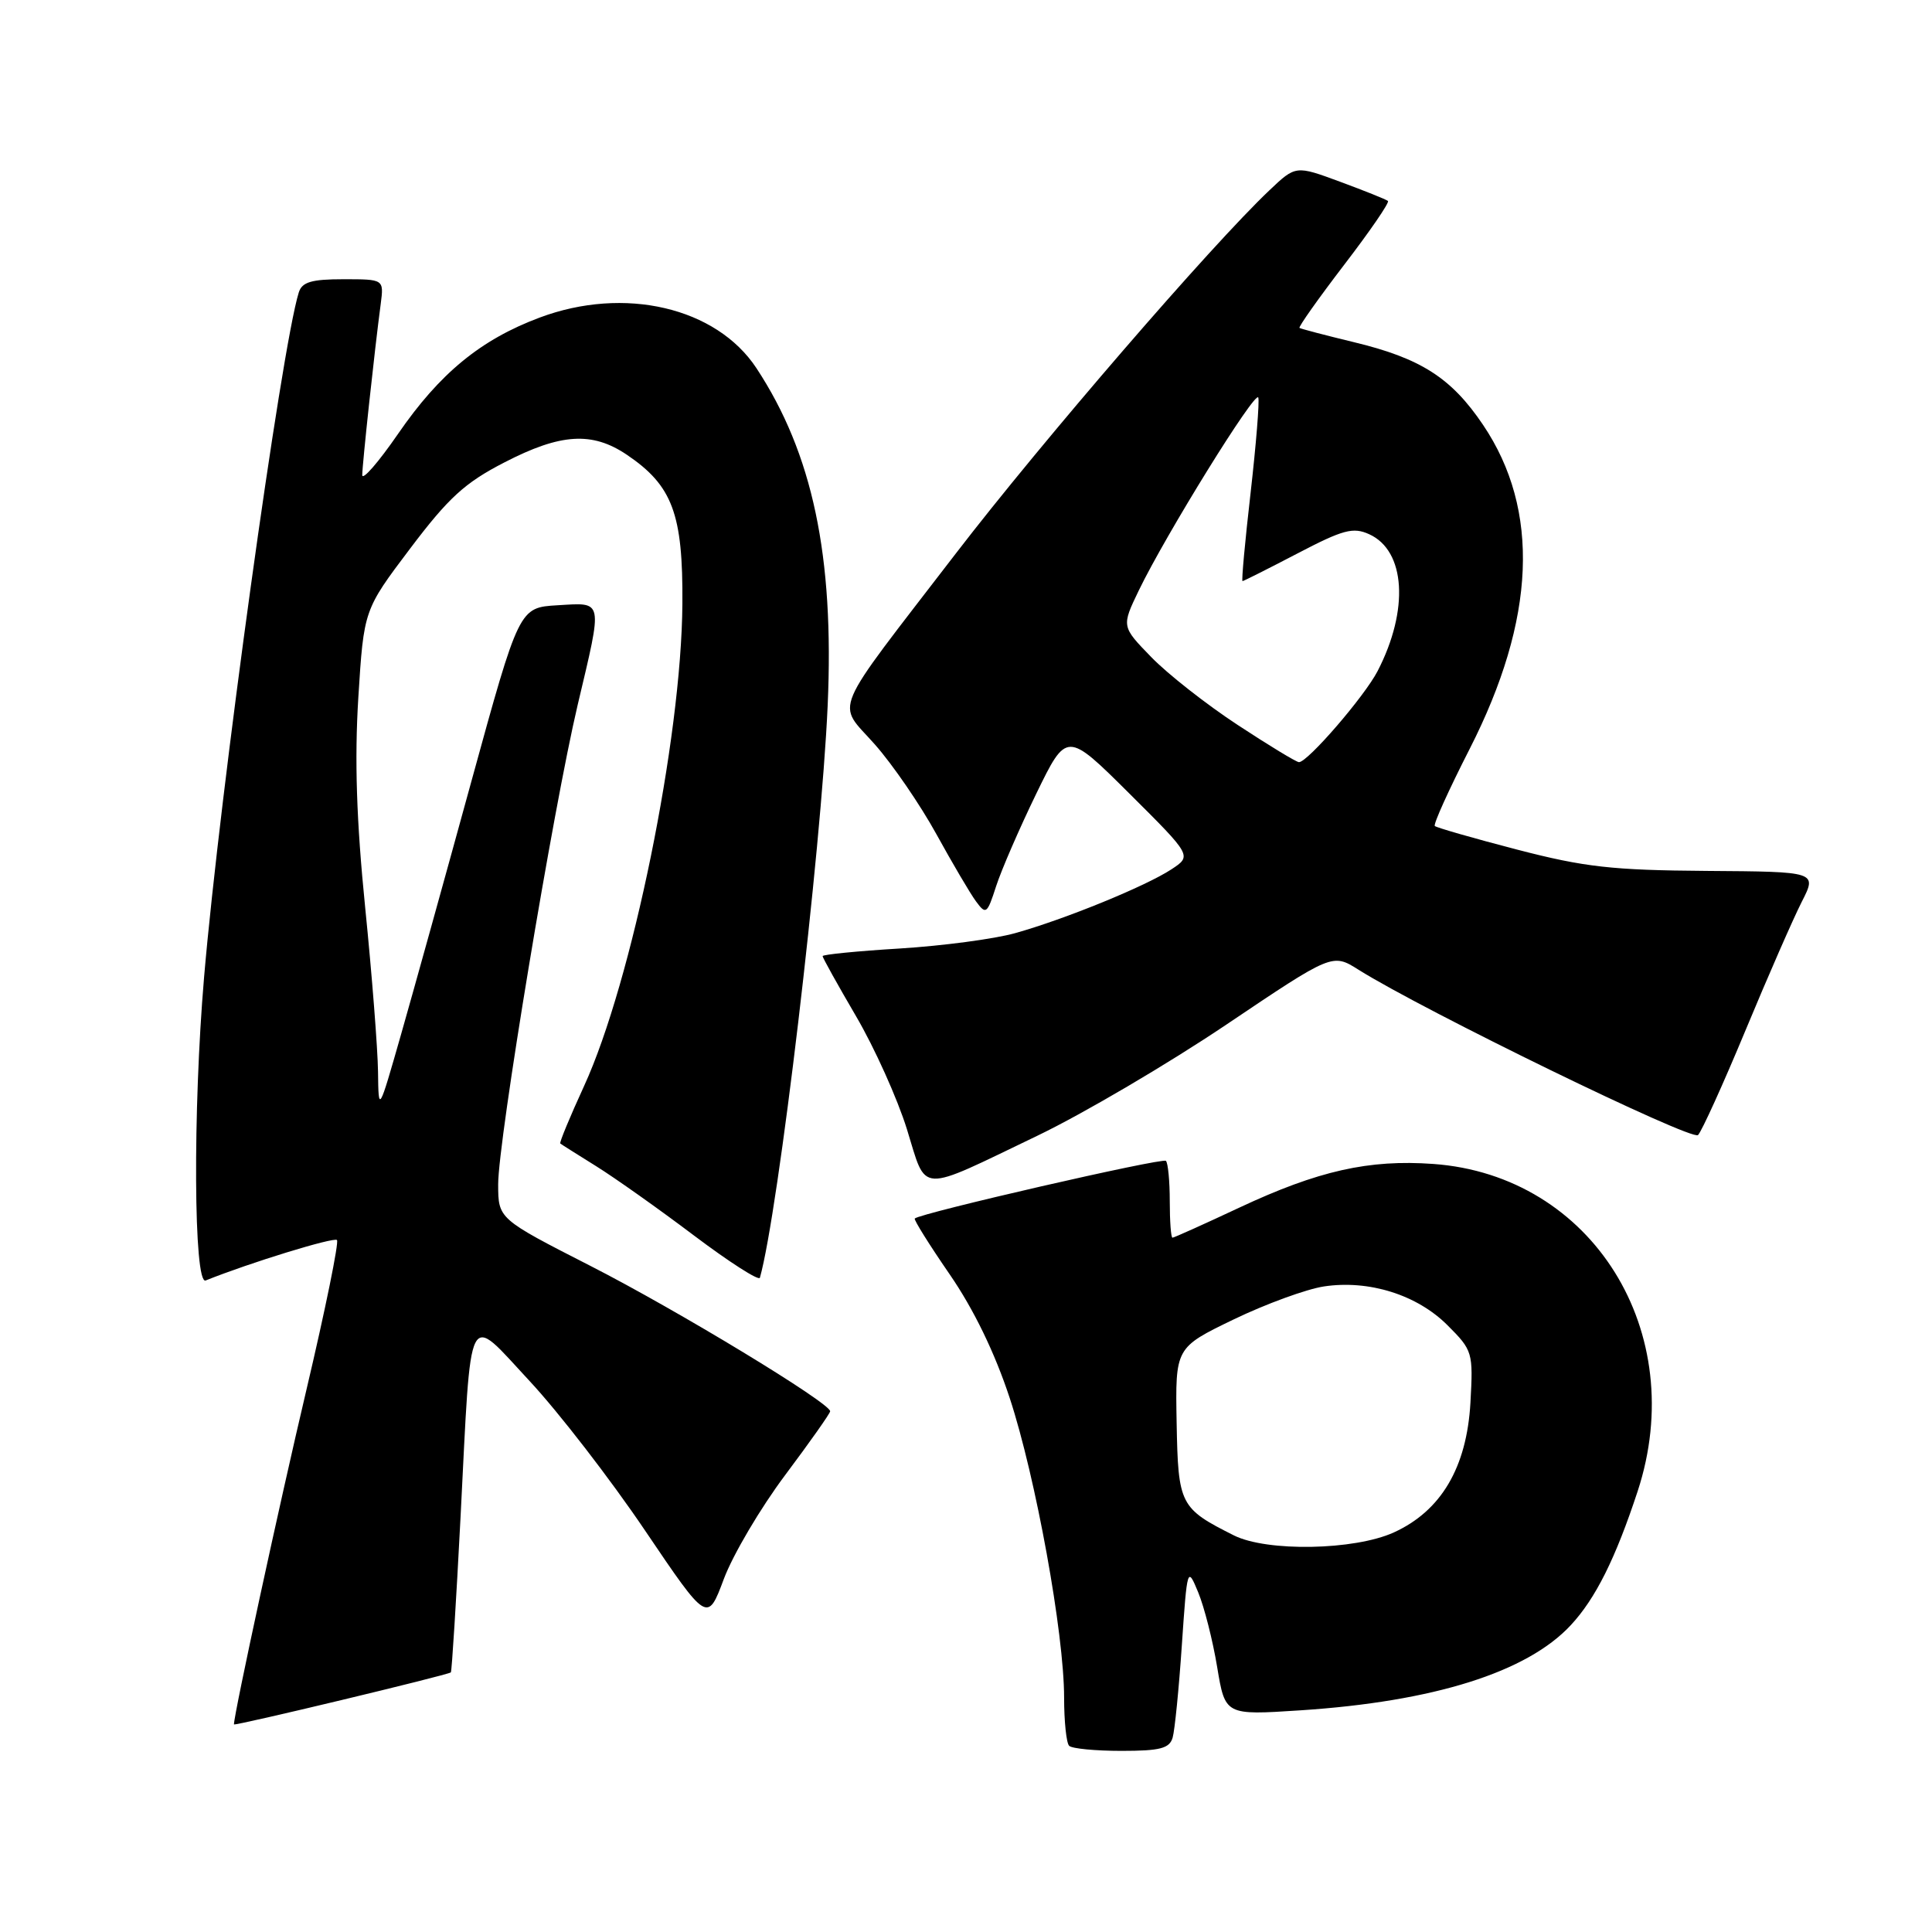 <?xml version="1.0" encoding="UTF-8" standalone="no"?>
<!DOCTYPE svg PUBLIC "-//W3C//DTD SVG 1.1//EN" "http://www.w3.org/Graphics/SVG/1.1/DTD/svg11.dtd" >
<svg xmlns="http://www.w3.org/2000/svg" xmlns:xlink="http://www.w3.org/1999/xlink" version="1.1" viewBox="0 0 256 256">
 <g >
 <path fill="currentColor"
d=" M 155.38 230.25 C 155.66 229.29 156.21 223.78 156.60 218.00 C 157.31 207.62 157.34 207.54 158.77 211.00 C 159.57 212.93 160.70 217.38 161.28 220.89 C 162.34 227.28 162.34 227.28 172.28 226.63 C 190.00 225.47 202.35 221.58 208.14 215.34 C 211.42 211.81 214.06 206.52 216.99 197.62 C 223.93 176.50 210.99 155.75 189.93 154.23 C 181.38 153.61 174.65 155.13 164.21 160.02 C 159.54 162.21 155.56 164.00 155.36 164.00 C 155.16 164.00 155.00 161.83 155.00 159.17 C 155.00 156.51 154.77 154.10 154.49 153.82 C 154.04 153.37 121.95 160.74 121.21 161.46 C 121.06 161.61 123.14 164.94 125.84 168.86 C 129.02 173.48 131.81 179.23 133.79 185.24 C 137.24 195.73 141.00 216.43 141.00 224.96 C 141.00 228.10 141.30 230.97 141.67 231.33 C 142.03 231.70 145.15 232.00 148.60 232.00 C 153.71 232.00 154.96 231.68 155.38 230.25 Z  M 59.74 221.60 C 59.87 221.46 60.45 212.16 61.03 200.93 C 62.48 172.54 61.76 173.95 70.18 183.00 C 74.02 187.12 80.89 196.02 85.45 202.77 C 93.74 215.03 93.74 215.03 95.92 209.20 C 97.12 206.00 100.78 199.80 104.05 195.44 C 107.32 191.07 110.00 187.28 110.00 187.00 C 110.00 185.90 89.76 173.62 78.26 167.75 C 66.02 161.50 66.02 161.50 66.01 156.94 C 66.00 151.18 73.30 107.14 76.55 93.38 C 79.89 79.27 80.00 79.84 73.89 80.20 C 68.79 80.50 68.79 80.50 62.47 103.50 C 59.00 116.15 54.81 131.22 53.16 137.00 C 50.16 147.50 50.16 147.50 50.09 142.00 C 50.05 138.97 49.29 129.20 48.39 120.27 C 47.23 108.75 46.97 100.67 47.48 92.43 C 48.21 80.81 48.21 80.81 54.35 72.68 C 59.44 65.94 61.59 63.97 66.84 61.27 C 74.29 57.42 78.46 57.16 83.05 60.25 C 89.11 64.34 90.51 68.10 90.42 80.00 C 90.30 97.93 83.73 130.09 77.39 143.91 C 75.52 147.98 74.10 151.41 74.24 151.52 C 74.38 151.64 76.53 152.99 79.00 154.53 C 81.47 156.07 87.32 160.21 91.98 163.73 C 96.64 167.24 100.56 169.75 100.69 169.31 C 103.13 160.72 108.82 112.73 109.67 93.49 C 110.55 73.68 107.67 60.08 100.23 48.78 C 94.91 40.72 82.74 37.88 71.51 42.08 C 63.70 45.00 58.27 49.46 52.75 57.48 C 50.14 61.27 48.00 63.72 48.00 62.94 C 48.01 61.51 49.62 46.49 50.45 40.25 C 50.87 37.00 50.87 37.00 45.50 37.00 C 41.27 37.00 40.02 37.37 39.59 38.75 C 37.26 46.21 29.12 105.10 27.04 129.50 C 25.54 147.12 25.66 170.30 27.25 169.67 C 33.12 167.31 44.23 163.90 44.65 164.31 C 44.93 164.60 43.11 173.53 40.60 184.17 C 37.05 199.19 31.00 227.12 31.00 228.49 C 31.00 228.75 59.40 221.94 59.74 221.60 Z  M 137.50 150.47 C 143.55 147.56 154.81 140.94 162.52 135.75 C 176.55 126.31 176.55 126.31 180.02 128.50 C 188.66 133.92 224.18 151.22 225.00 150.40 C 225.49 149.90 228.33 143.65 231.30 136.50 C 234.27 129.35 237.62 121.70 238.74 119.50 C 240.78 115.50 240.78 115.50 226.14 115.40 C 213.63 115.31 209.97 114.90 201.00 112.57 C 195.23 111.07 190.33 109.66 190.12 109.45 C 189.90 109.23 191.98 104.64 194.73 99.25 C 203.51 82.02 204.11 67.58 196.52 56.31 C 192.31 50.06 188.26 47.47 179.36 45.33 C 175.59 44.42 172.36 43.57 172.19 43.45 C 172.03 43.32 174.68 39.57 178.10 35.10 C 181.52 30.64 184.14 26.83 183.91 26.63 C 183.68 26.43 180.84 25.29 177.59 24.09 C 171.69 21.91 171.69 21.91 168.21 25.21 C 160.44 32.57 138.08 58.47 126.66 73.33 C 109.79 95.29 110.82 92.85 115.93 98.65 C 118.29 101.32 121.94 106.65 124.06 110.50 C 126.18 114.35 128.54 118.37 129.32 119.43 C 130.65 121.24 130.80 121.12 131.99 117.43 C 132.69 115.27 135.08 109.76 137.30 105.19 C 141.34 96.89 141.34 96.89 149.64 105.14 C 157.94 113.40 157.94 113.40 155.22 115.19 C 151.81 117.43 141.09 121.81 134.50 123.65 C 131.75 124.42 124.89 125.33 119.25 125.68 C 113.61 126.02 109.00 126.48 109.00 126.69 C 109.00 126.91 111.00 130.50 113.44 134.67 C 115.88 138.84 118.91 145.57 120.17 149.62 C 122.85 158.25 121.44 158.18 137.50 150.47 Z  M 163.50 203.45 C 156.35 199.86 156.11 199.40 155.91 188.53 C 155.73 178.57 155.73 178.57 163.47 174.83 C 167.74 172.77 173.12 170.81 175.43 170.46 C 181.40 169.56 187.77 171.57 191.80 175.60 C 195.14 178.94 195.21 179.19 194.84 185.87 C 194.35 194.46 190.95 200.21 184.68 203.06 C 179.46 205.43 167.88 205.64 163.50 203.45 Z  M 164.00 96.06 C 159.88 93.36 154.72 89.31 152.55 87.07 C 148.60 83.01 148.60 83.01 150.89 78.25 C 154.44 70.89 166.37 51.62 166.73 52.68 C 166.90 53.20 166.44 58.88 165.71 65.31 C 164.97 71.74 164.49 77.00 164.64 77.00 C 164.78 77.00 168.06 75.35 171.93 73.33 C 177.98 70.17 179.30 69.82 181.43 70.79 C 186.25 72.98 186.73 80.82 182.54 88.92 C 180.81 92.27 173.27 101.00 172.12 100.99 C 171.78 100.99 168.12 98.77 164.00 96.06 Z "/>
</g>
</svg>